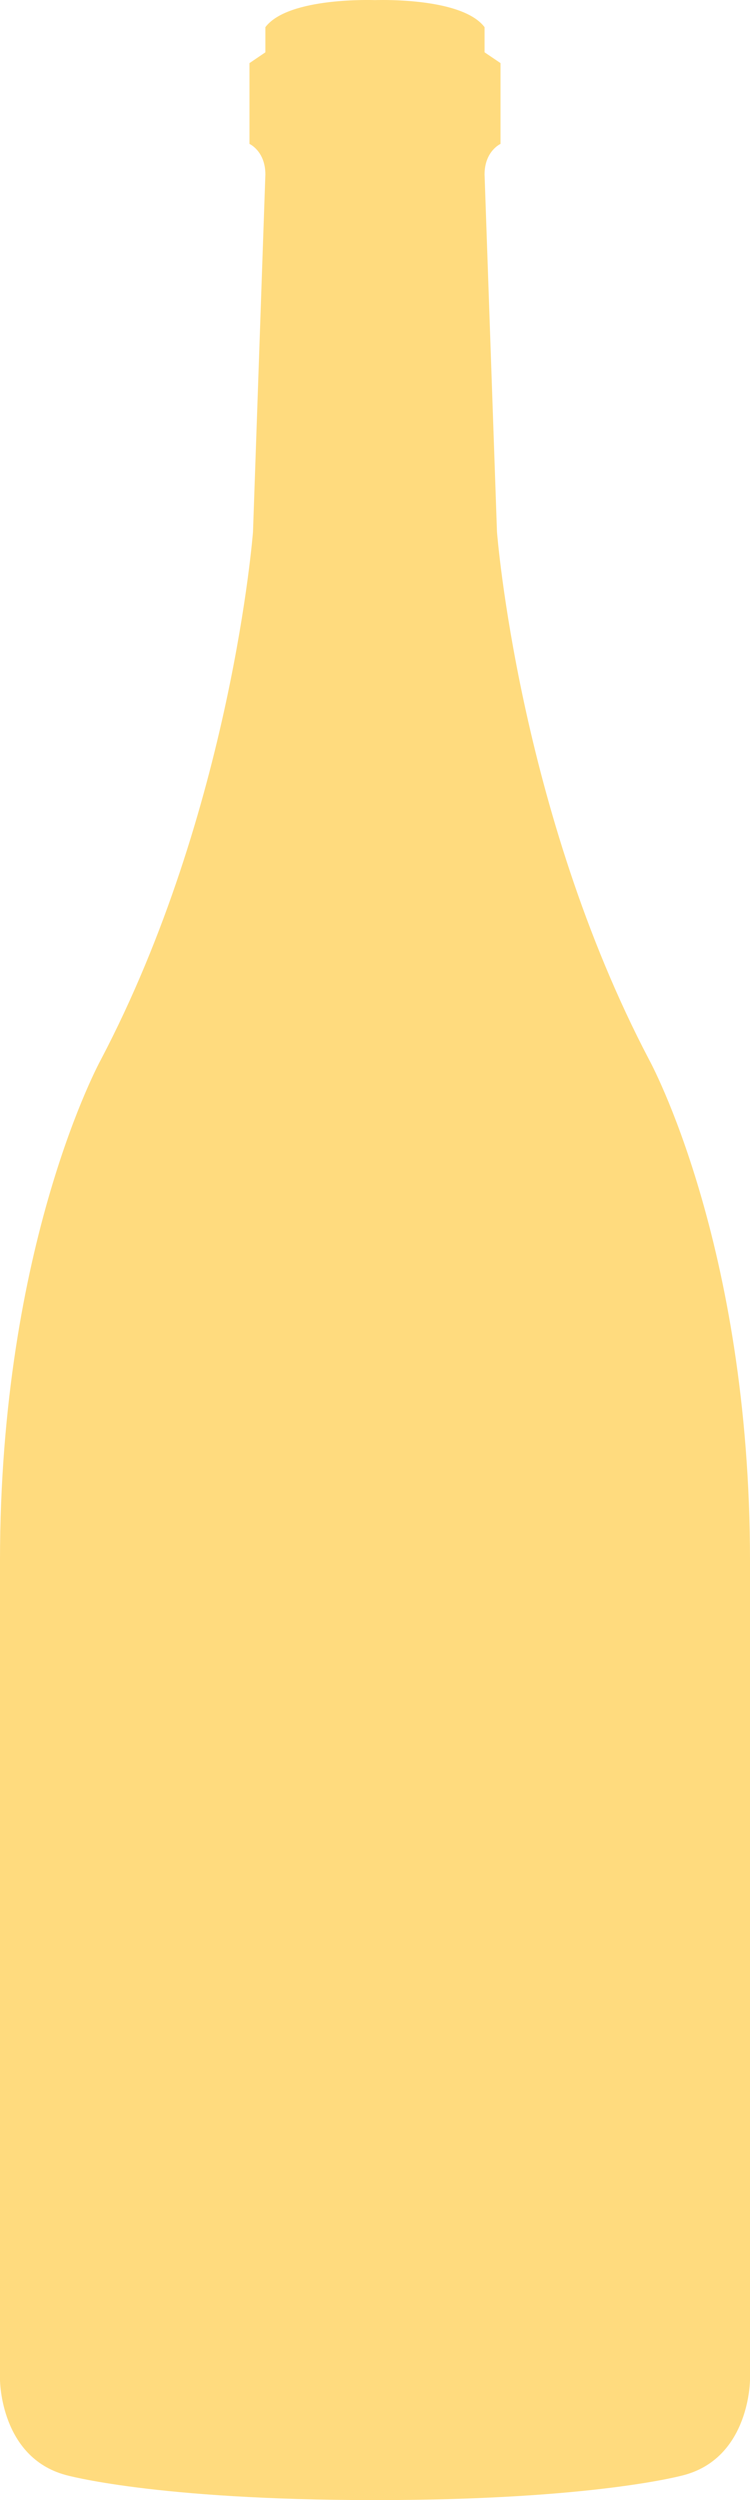 <svg width="75" height="250" viewBox="0 0 75 250" xmlns="http://www.w3.org/2000/svg"><title>bottle-white</title><path d="M37.498.011s-8.662-.347-10.96 2.707v2.514l-1.59 1.08v8.078s1.59.721 1.59 3.054L25.3 53.182s-2.125 27.833-15.219 52.794c0 0-10.081 18.318-10.081 50.099v81.889c.001.12.051 7.737 6.547 9.52-.003 0 8.834 2.516 30.948 2.516 22.119 0 30.956-2.516 30.956-2.516C75 245.687 75 237.962 75 237.962v-81.887c0-31.781-10.084-50.099-10.084-50.099-13.094-24.965-15.218-52.794-15.218-52.794l-1.242-35.738c0-2.333 1.595-3.054 1.595-3.054V6.31l-1.595-1.079V2.718C46.586.23 40.498 0 38.3 0c-.502 0-.801.011-.801.011z" fill="#FFDB7E" fill-rule="evenodd"/></svg>